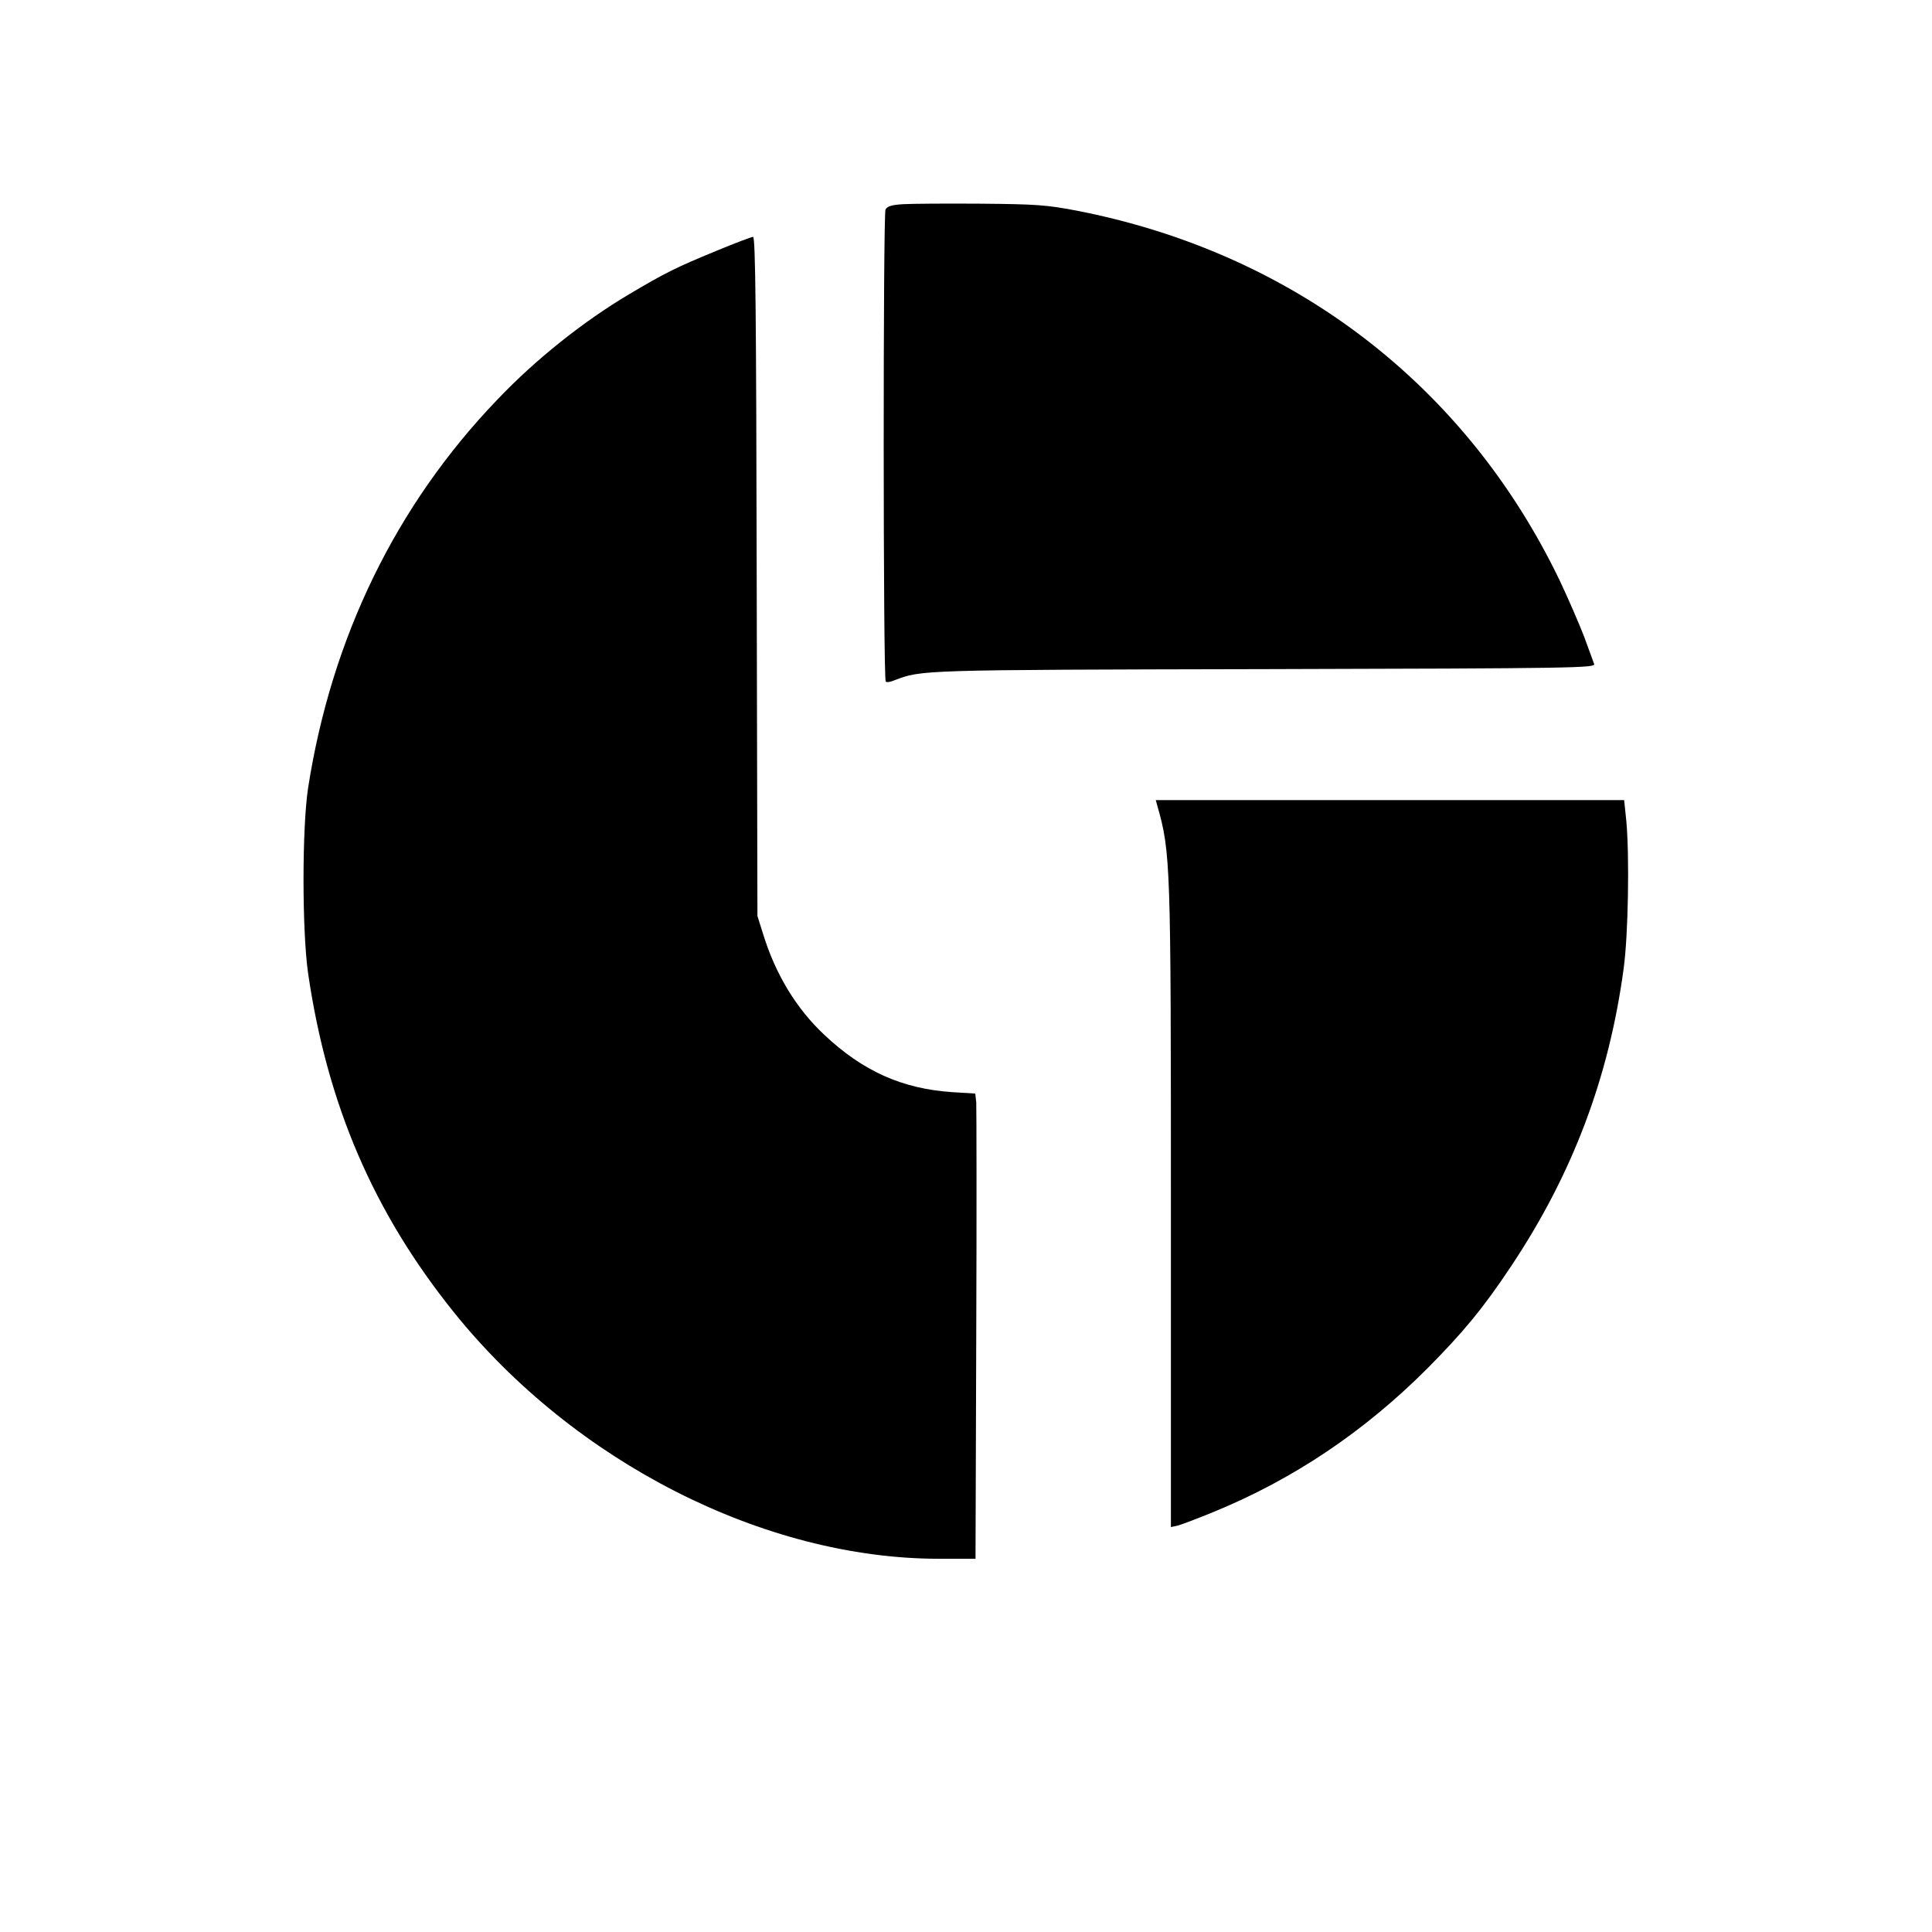 <?xml version="1.0" standalone="no"?>
<!DOCTYPE svg PUBLIC "-//W3C//DTD SVG 20010904//EN"
 "http://www.w3.org/TR/2001/REC-SVG-20010904/DTD/svg10.dtd">
<svg version="1.0" xmlns="http://www.w3.org/2000/svg"
 width="792pt" height="792pt" viewBox="0 0 792 792"
 preserveAspectRatio="xMidYMid meet">
<g transform="translate(0,792) scale(0.1,-0.1)"
fill="#000000" stroke="none">
<path d="M3703 7083 c-48 -3 -65 -8 -73 -22 -10 -20 -10 -1925 1 -1935 3 -4
19 -2 35 5 113 43 98 43 1522 46 1274 3 1353 5 1347 21 -3 9 -22 60 -41 112
-20 52 -65 156 -100 230 -386 803 -1095 1345 -1983 1517 -122 23 -163 26 -391
28 -140 1 -283 0 -317 -2z"/>
<path d="M2935 6891 c-163 -67 -209 -90 -354 -176 -189 -112 -385 -268 -542
-433 -416 -433 -680 -976 -776 -1592 -25 -165 -25 -585 0 -760 79 -540 269
-981 598 -1390 494 -614 1271 -1009 1986 -1010 l152 0 3 917 c2 505 1 934 0
954 l-4 36 -96 6 c-204 14 -365 86 -523 235 -115 108 -200 248 -251 414 l-23
73 -3 1393 c-2 1091 -5 1392 -15 1391 -6 0 -75 -26 -152 -58z"/>
<path d="M4744 4618 c55 -193 56 -234 56 -1654 l0 -1304 28 6 c15 4 81 29 147
56 327 134 617 329 875 587 147 148 231 249 345 421 252 378 401 774 461 1220
19 139 24 460 11 603 l-9 87 -960 0 -960 0 6 -22z"/>
</g>
</svg>
